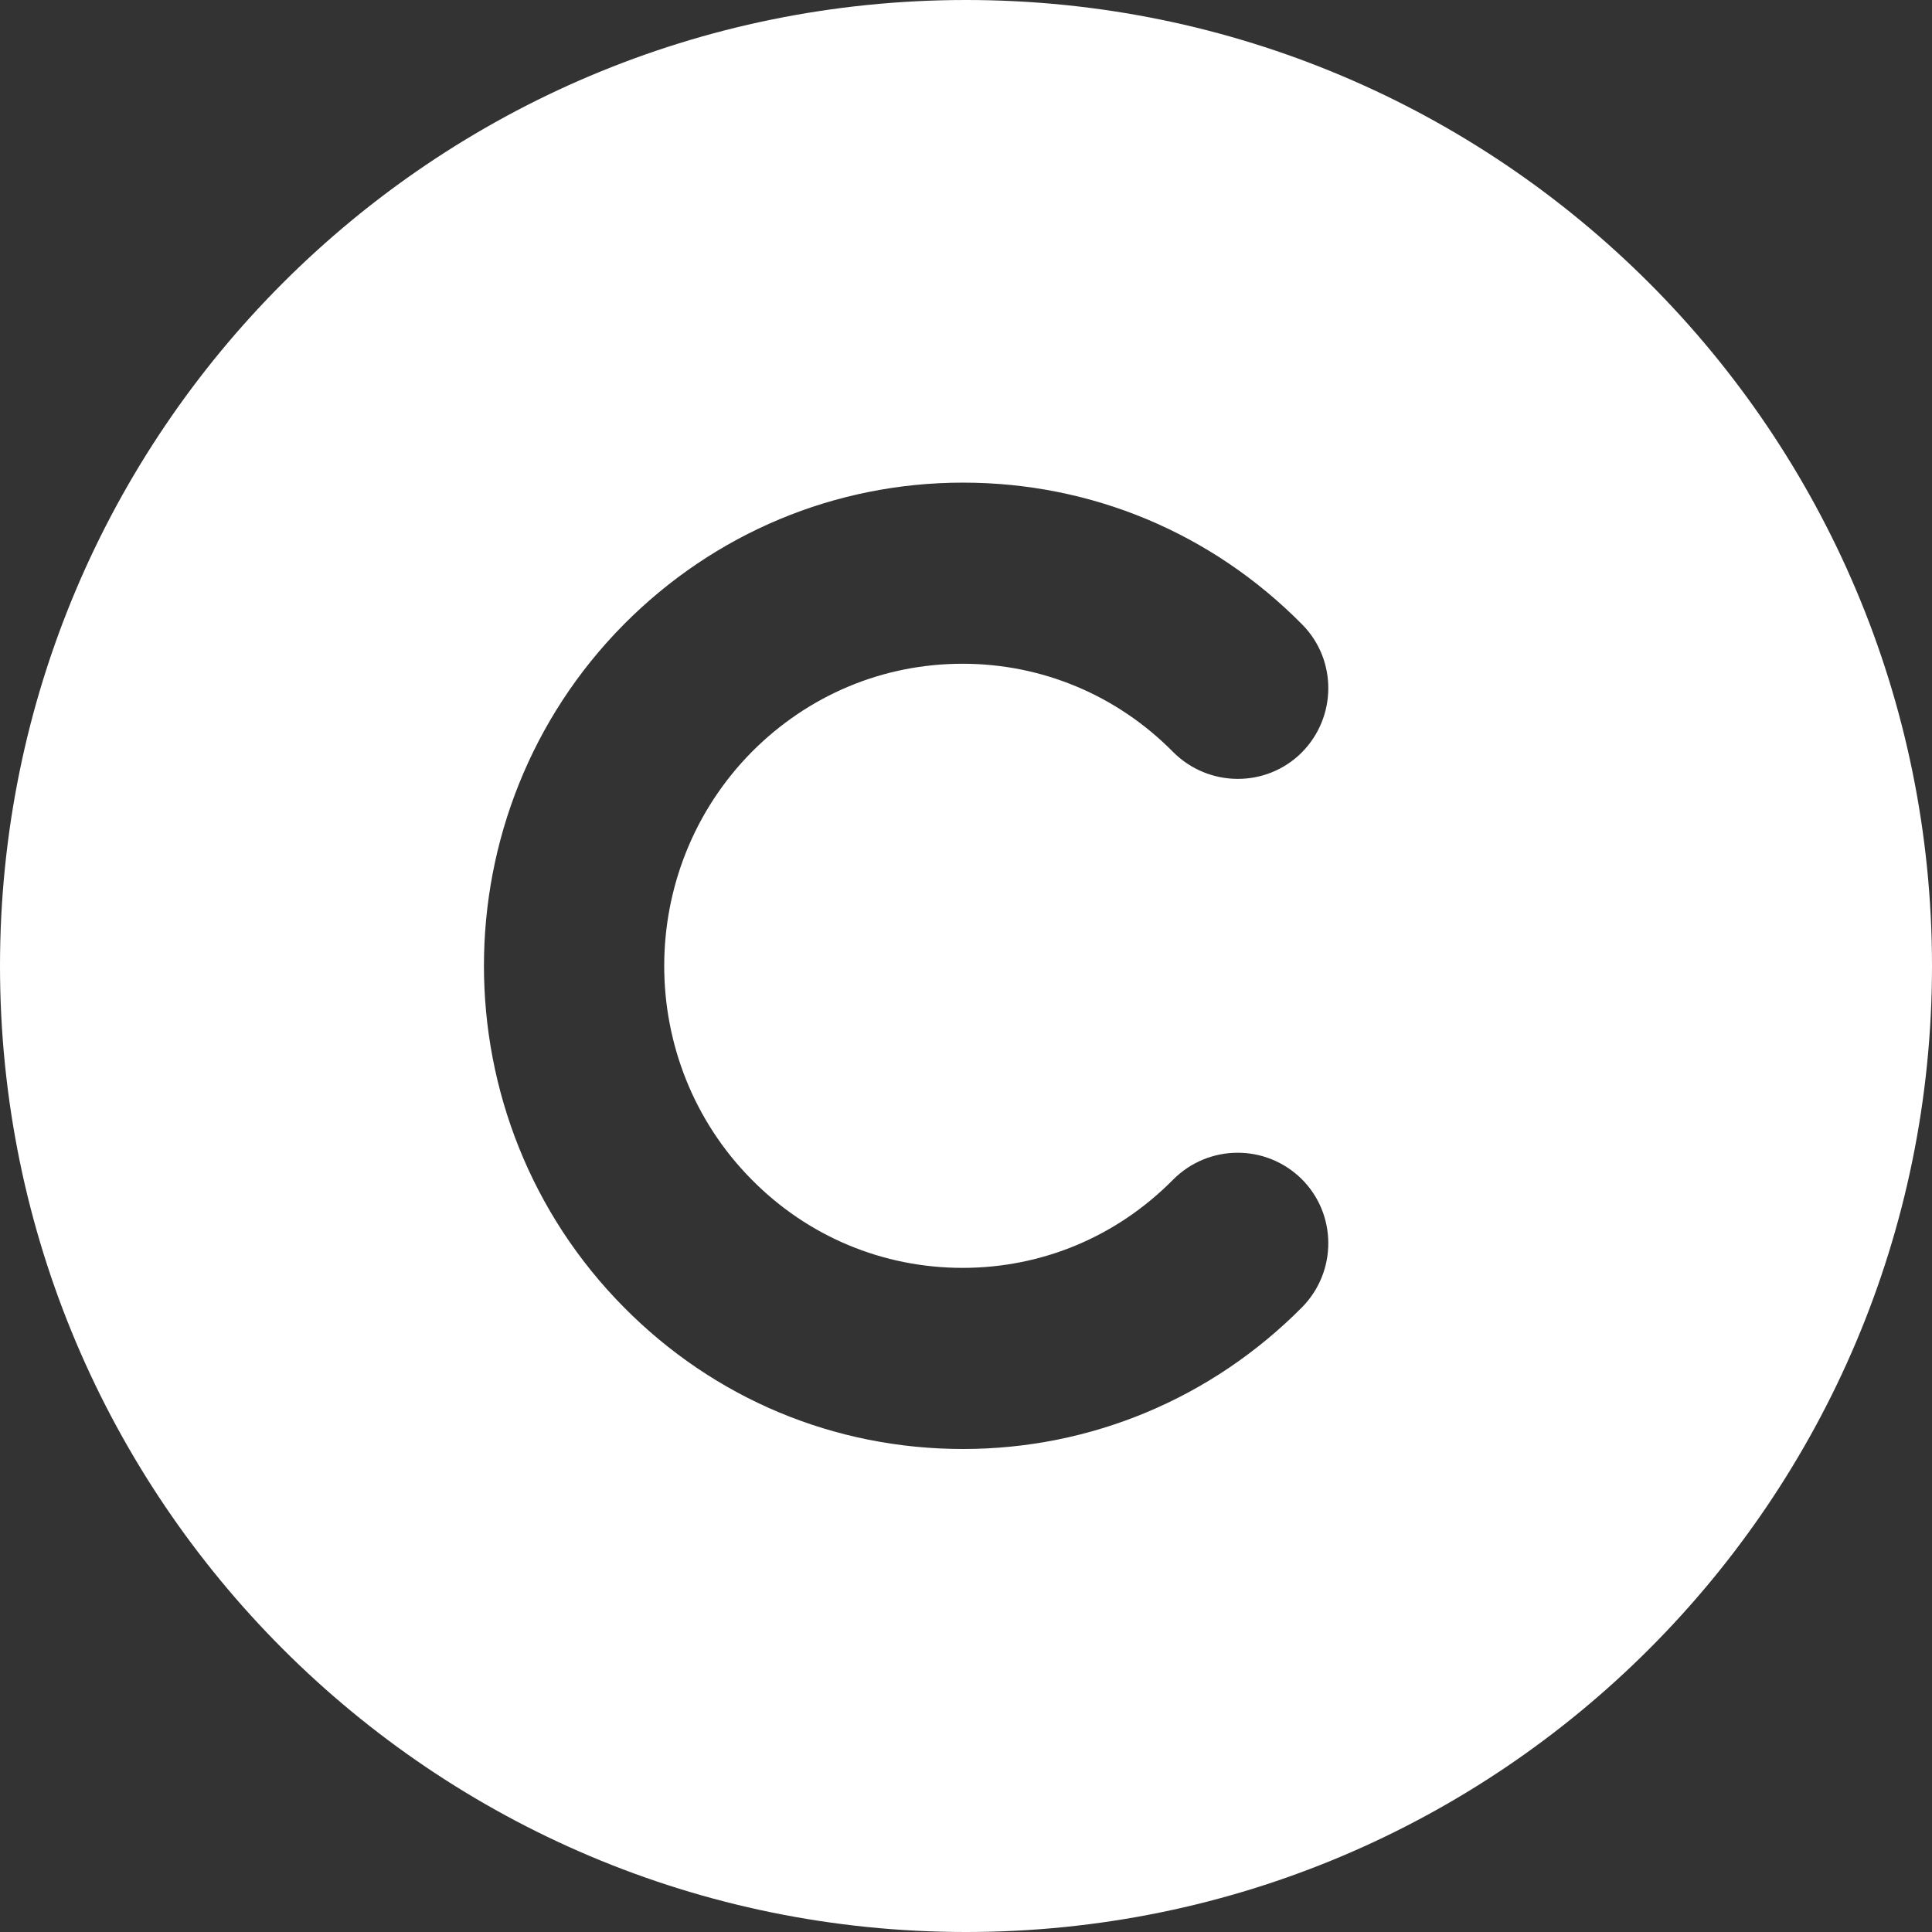 <?xml version="1.0" encoding="utf-8"?>
<!-- Generator: Adobe Illustrator 26.0.1, SVG Export Plug-In . SVG Version: 6.00 Build 0)  -->
<svg version="1.1" id="Layer_1" xmlns="http://www.w3.org/2000/svg" xmlns:xlink="http://www.w3.org/1999/xlink" x="0px" y="0px"
	 viewBox="0 0 512 512" style="enable-background:new 0 0 512 512;" xml:space="preserve">
<rect x="0" y="0" width="512" height="512" fill="#333333" stroke="none"/>
<style type="text/css">
	.st0{fill:#FFFFFF;}
</style>
<path class="st0" d="M256,0C114.6,0,0,114.6,0,256s114.6,256,256,256s256-114.6,256-256S397.4,0,256,0z M199.2,312.6
	c14.9,15.1,34.8,23.4,55.9,23.4c0,0,0,0,0,0c21.1,0,40.9-8.3,55.8-23.4c9.4-9.4,24.5-9.5,34-0.2c9.4,9.3,9.5,24.5,0.2,34
	c-24,24.2-56,37.6-89.9,37.6c0,0,0,0,0,0c-34,0-65.9-13.3-89.9-37.6c-49.4-49.9-49.4-131,0-180.9c24-24.2,56-37.6,89.9-37.6
	c0,0,0,0,0,0c34,0,65.9,13.3,89.9,37.6c9.3,9.4,9.2,24.6-0.2,34c-9.4,9.3-24.6,9.2-34-0.2c-14.9-15.1-34.8-23.4-55.8-23.4
	c0,0,0,0,0,0c-21.1,0-40.9,8.3-55.9,23.4C168.3,230.6,168.3,281.4,199.2,312.6z"/>
</svg>
